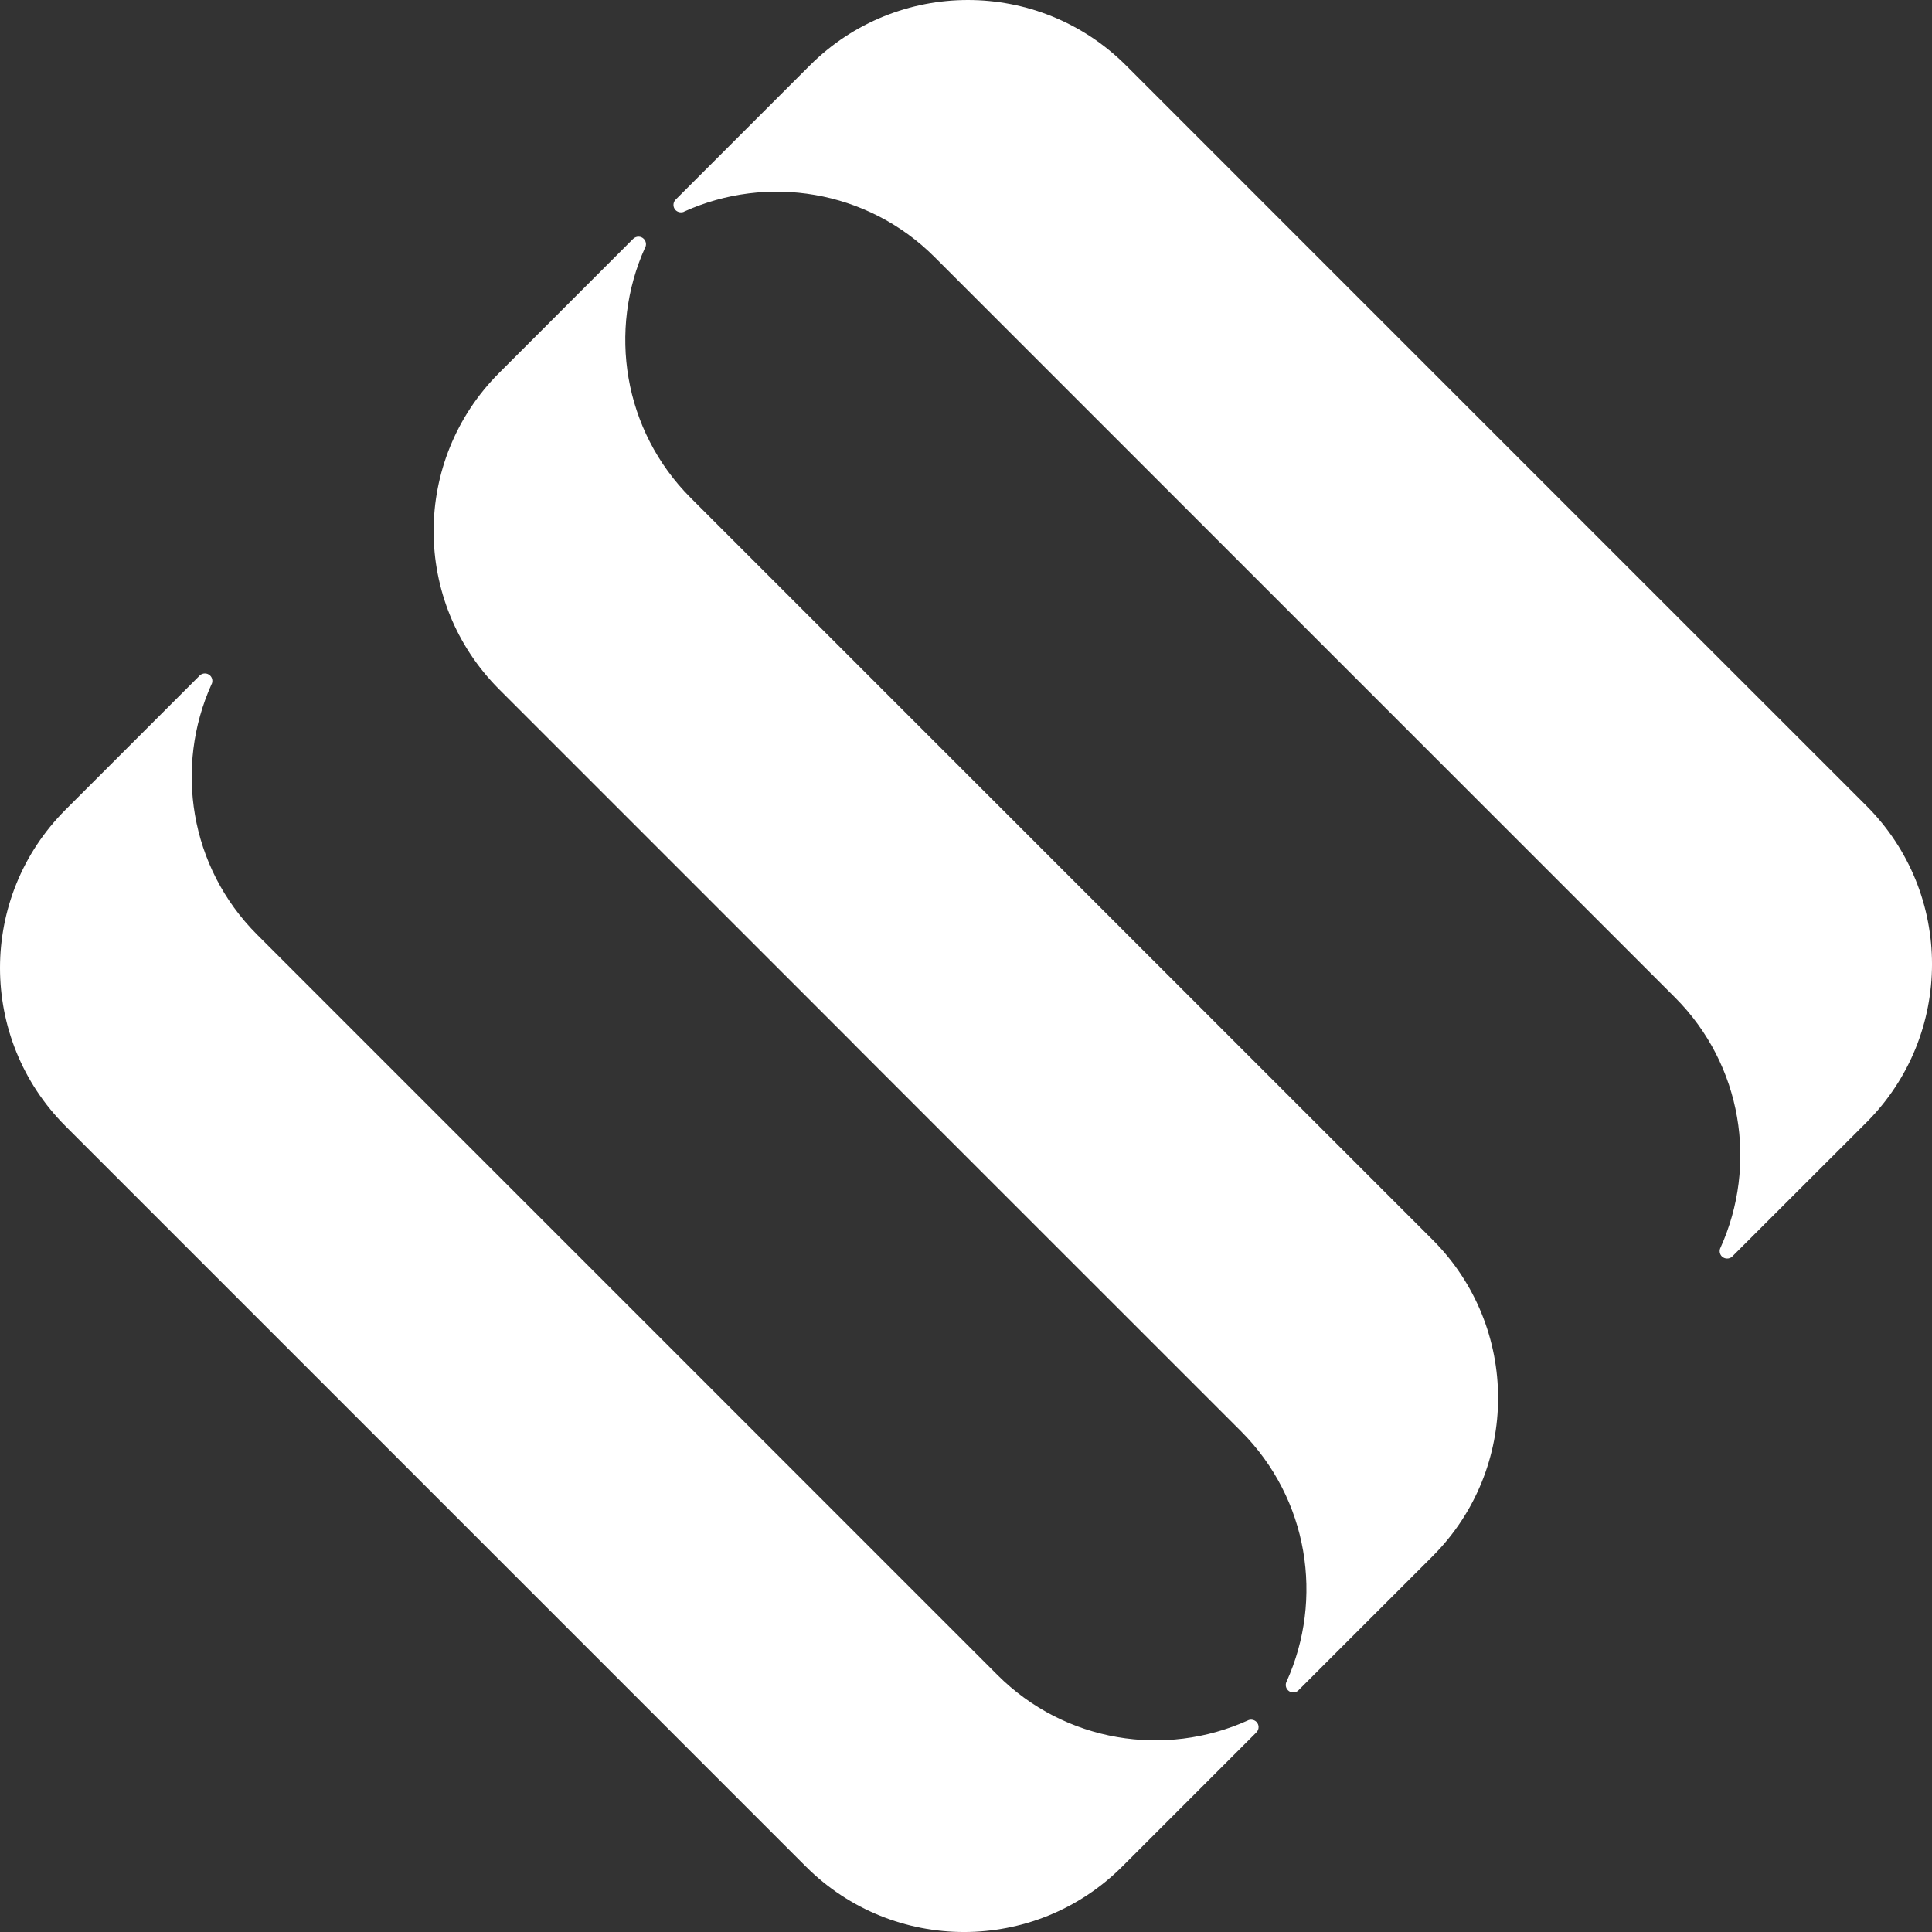 <svg width="32" height="32" viewBox="0 0 32 32" fill="none" xmlns="http://www.w3.org/2000/svg">
<rect x="0" y="0" width="32" height="32" fill="#333333" stroke="none"/>
<path fill-rule="evenodd" clip-rule="evenodd" d="M30.915 13.348L24.783 7.217L18.653 1.086C17.205 -0.362 14.858 -0.362 13.411 1.086L11.198 3.299L11.186 3.311C11.143 3.36 11.144 3.434 11.19 3.481C11.226 3.516 11.278 3.525 11.322 3.51C11.326 3.507 11.33 3.505 11.335 3.503C12.699 2.887 14.359 3.137 15.48 4.258L21.326 10.104L21.896 10.674L27.742 16.52C28.863 17.641 29.113 19.301 28.497 20.666C28.495 20.67 28.493 20.674 28.491 20.679C28.475 20.723 28.484 20.774 28.519 20.81C28.566 20.856 28.64 20.857 28.689 20.815L28.701 20.802L30.915 18.59C32.362 17.142 32.362 14.795 30.915 13.348" fill="white"/>
<path fill-rule="evenodd" clip-rule="evenodd" d="M1.086 18.653L7.217 24.784L13.347 30.915C14.795 32.362 17.142 32.362 18.589 30.915L20.802 28.702L20.814 28.689C20.858 28.64 20.857 28.567 20.81 28.519C20.774 28.484 20.723 28.475 20.678 28.491L20.666 28.497C19.301 29.113 17.642 28.863 16.52 27.742L10.674 21.896L10.104 21.326L4.258 15.48C3.137 14.359 2.888 12.699 3.503 11.335C3.505 11.331 3.507 11.326 3.51 11.321C3.525 11.277 3.517 11.226 3.481 11.19C3.434 11.144 3.361 11.143 3.311 11.185L3.299 11.198L1.086 13.411C-0.362 14.858 -0.362 17.205 1.086 18.653" fill="white"/>
<path fill-rule="evenodd" clip-rule="evenodd" d="M23.728 20.534L17.856 14.662H17.856L11.44 8.246C10.319 7.124 10.069 5.465 10.685 4.1C10.687 4.096 10.689 4.092 10.692 4.087C10.708 4.042 10.698 3.992 10.663 3.956C10.616 3.909 10.542 3.908 10.493 3.951L10.48 3.963L8.268 6.176C6.82 7.624 6.82 9.97 8.268 11.418L14.14 17.29L14.139 17.291L20.555 23.706C21.676 24.828 21.927 26.487 21.31 27.852C21.309 27.856 21.306 27.861 21.304 27.865C21.288 27.909 21.297 27.96 21.333 27.996C21.379 28.043 21.454 28.044 21.503 28.001L21.514 27.989L23.728 25.776C25.175 24.328 25.175 21.982 23.728 20.534" fill="white"/>
</svg>
